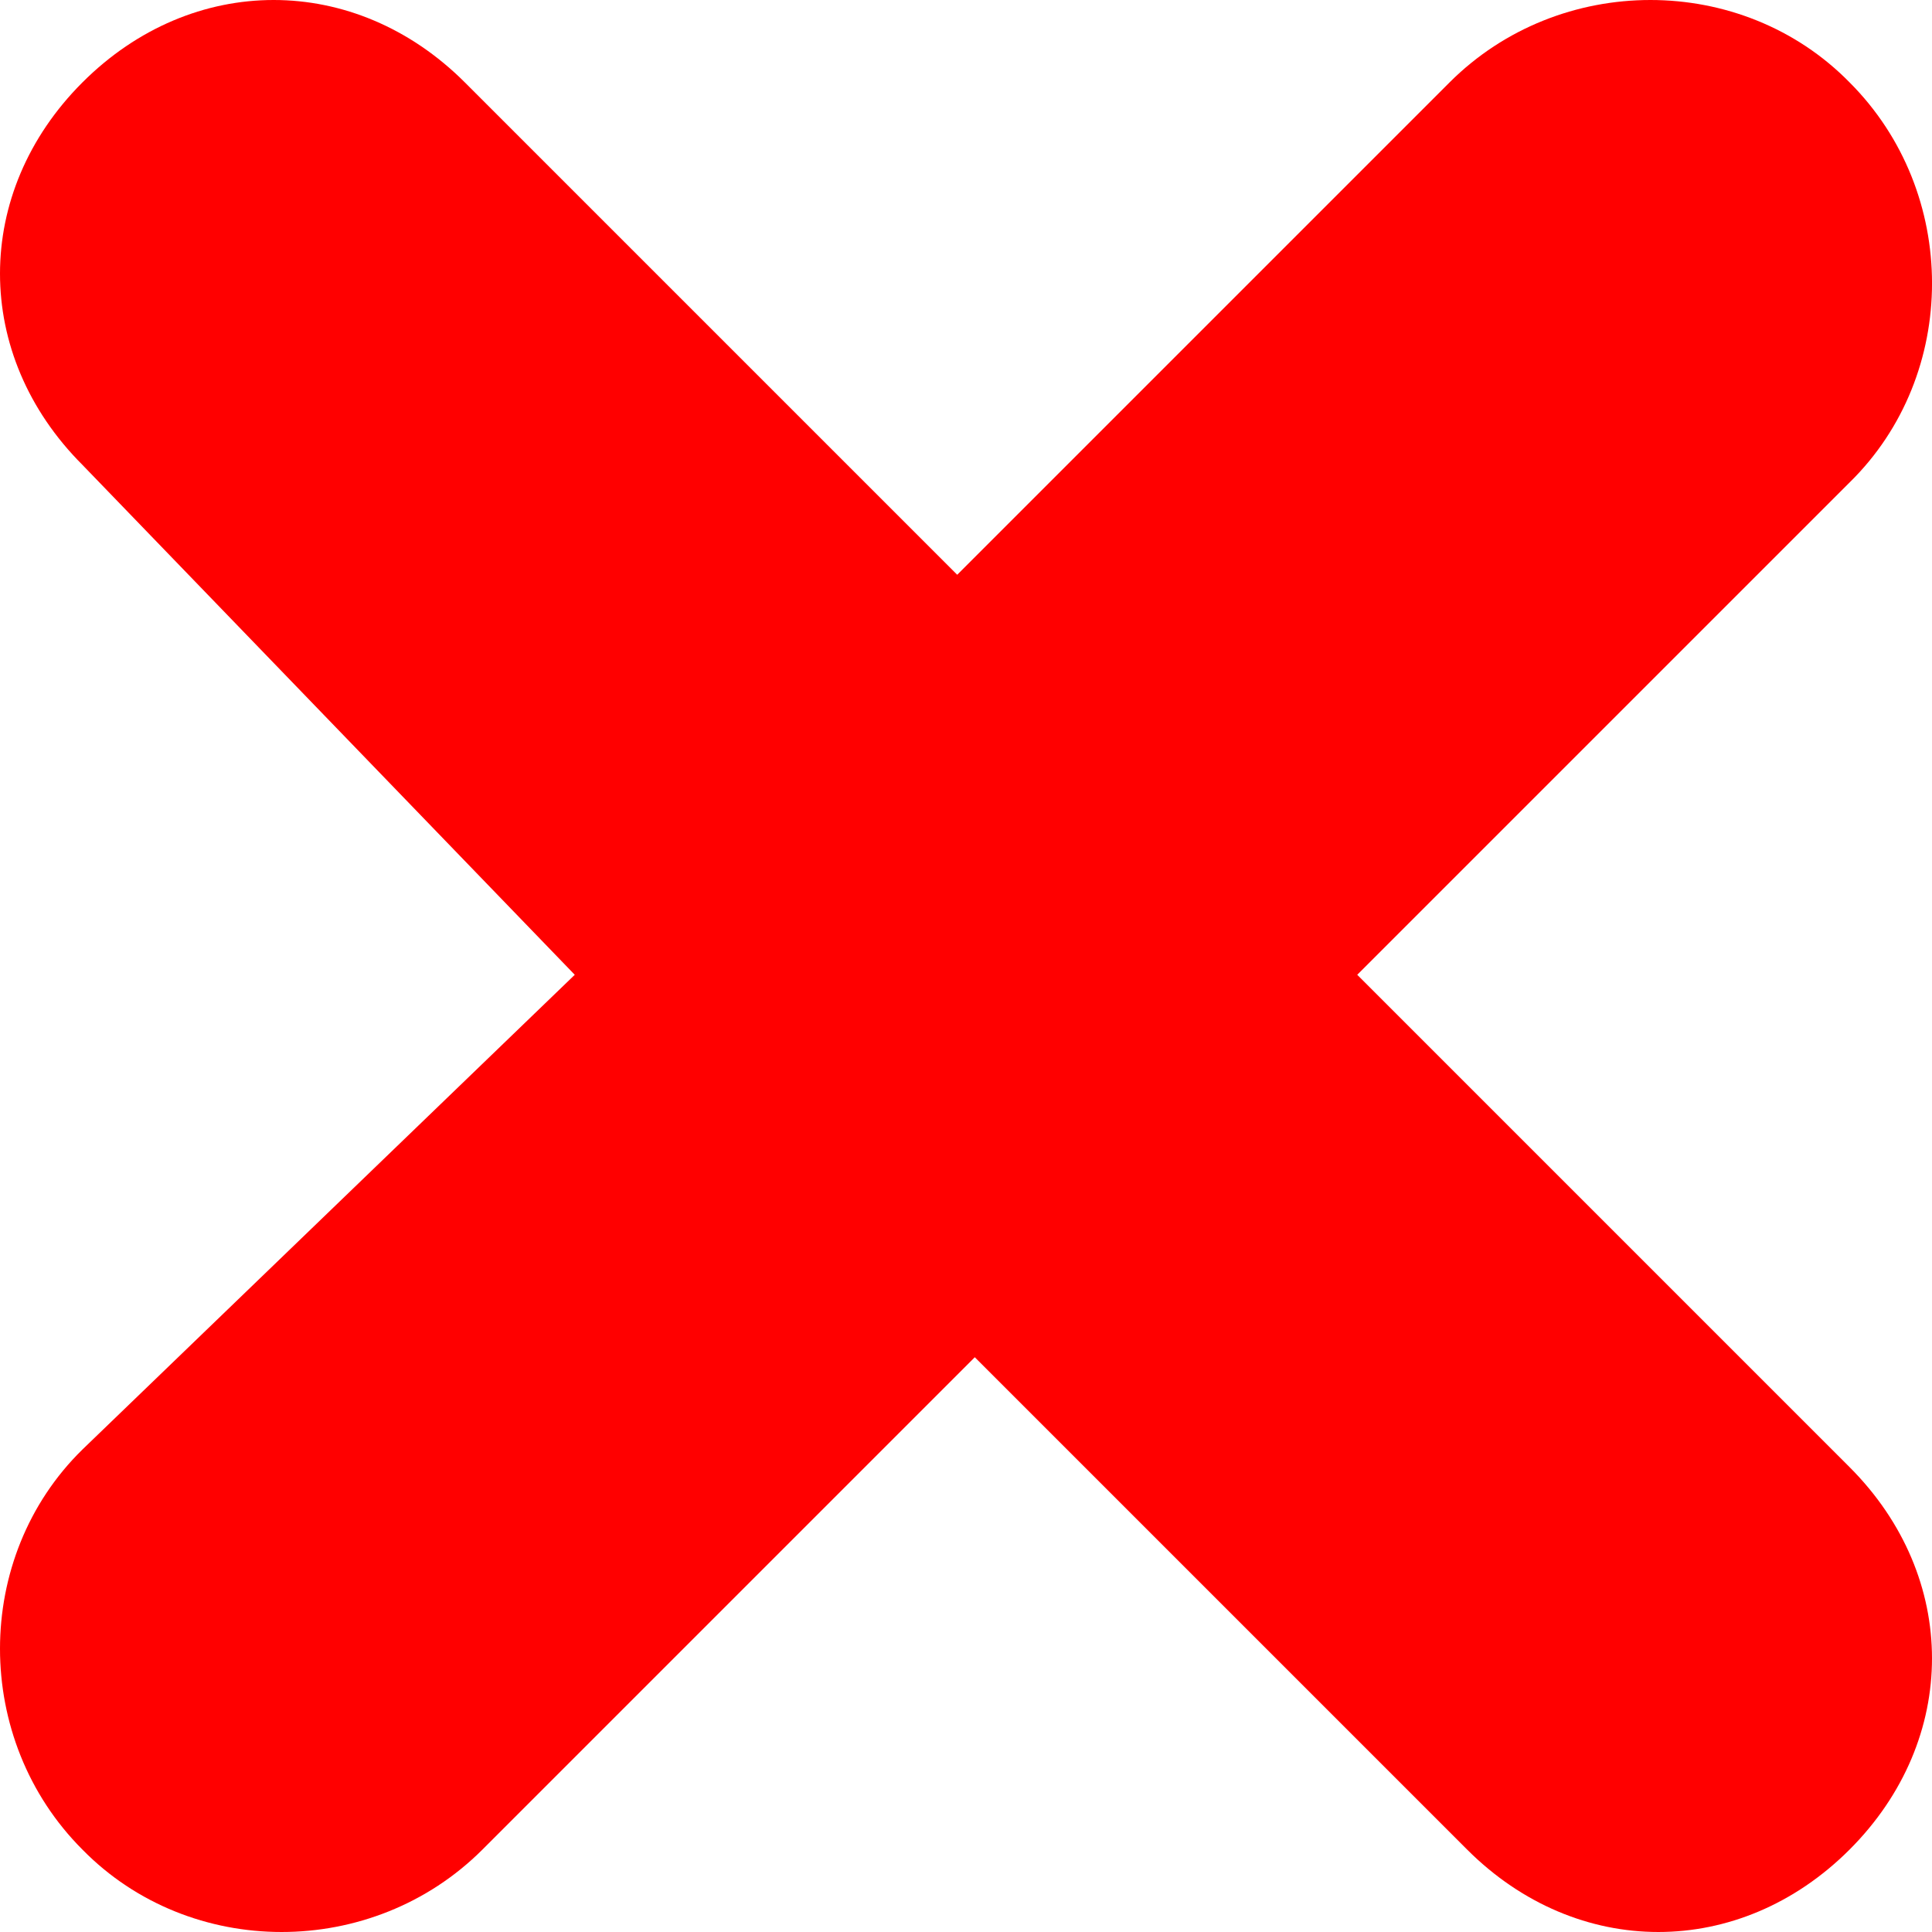 <?xml version="1.0" encoding="utf-8"?>
<!-- Generator: Adobe Illustrator 16.0.0, SVG Export Plug-In . SVG Version: 6.00 Build 0)  -->
<!DOCTYPE svg PUBLIC "-//W3C//DTD SVG 1.1//EN" "http://www.w3.org/Graphics/SVG/1.1/DTD/svg11.dtd">
<svg version="1.1" id="Layer_1" xmlns="http://www.w3.org/2000/svg" xmlns:xlink="http://www.w3.org/1999/xlink" x="0px" y="0px"
	 width="70.32px" height="70.32px" viewBox="15 5 70.32 70.32" enable-background="new 15 5 70.32 70.32" xml:space="preserve">
<g>
	<path fill="#FF0000" d="M35.92,40.48L18,21.92c-4-4-4-9.92,0-13.92s9.92-4,13.92,0l17.92,17.92L67.76,8c4-4,10.641-4,14.561,0
		c4,4,4,10.64,0,14.56L64.4,40.48L82.32,58.4c4,4,4,9.92,0,13.92s-9.92,4-13.92,0L50.48,54.4L32.56,72.32c-4,4-10.64,4-14.56,0
		c-4-4-4-10.641,0-14.561L35.92,40.48z"/>
</g>
</svg>
